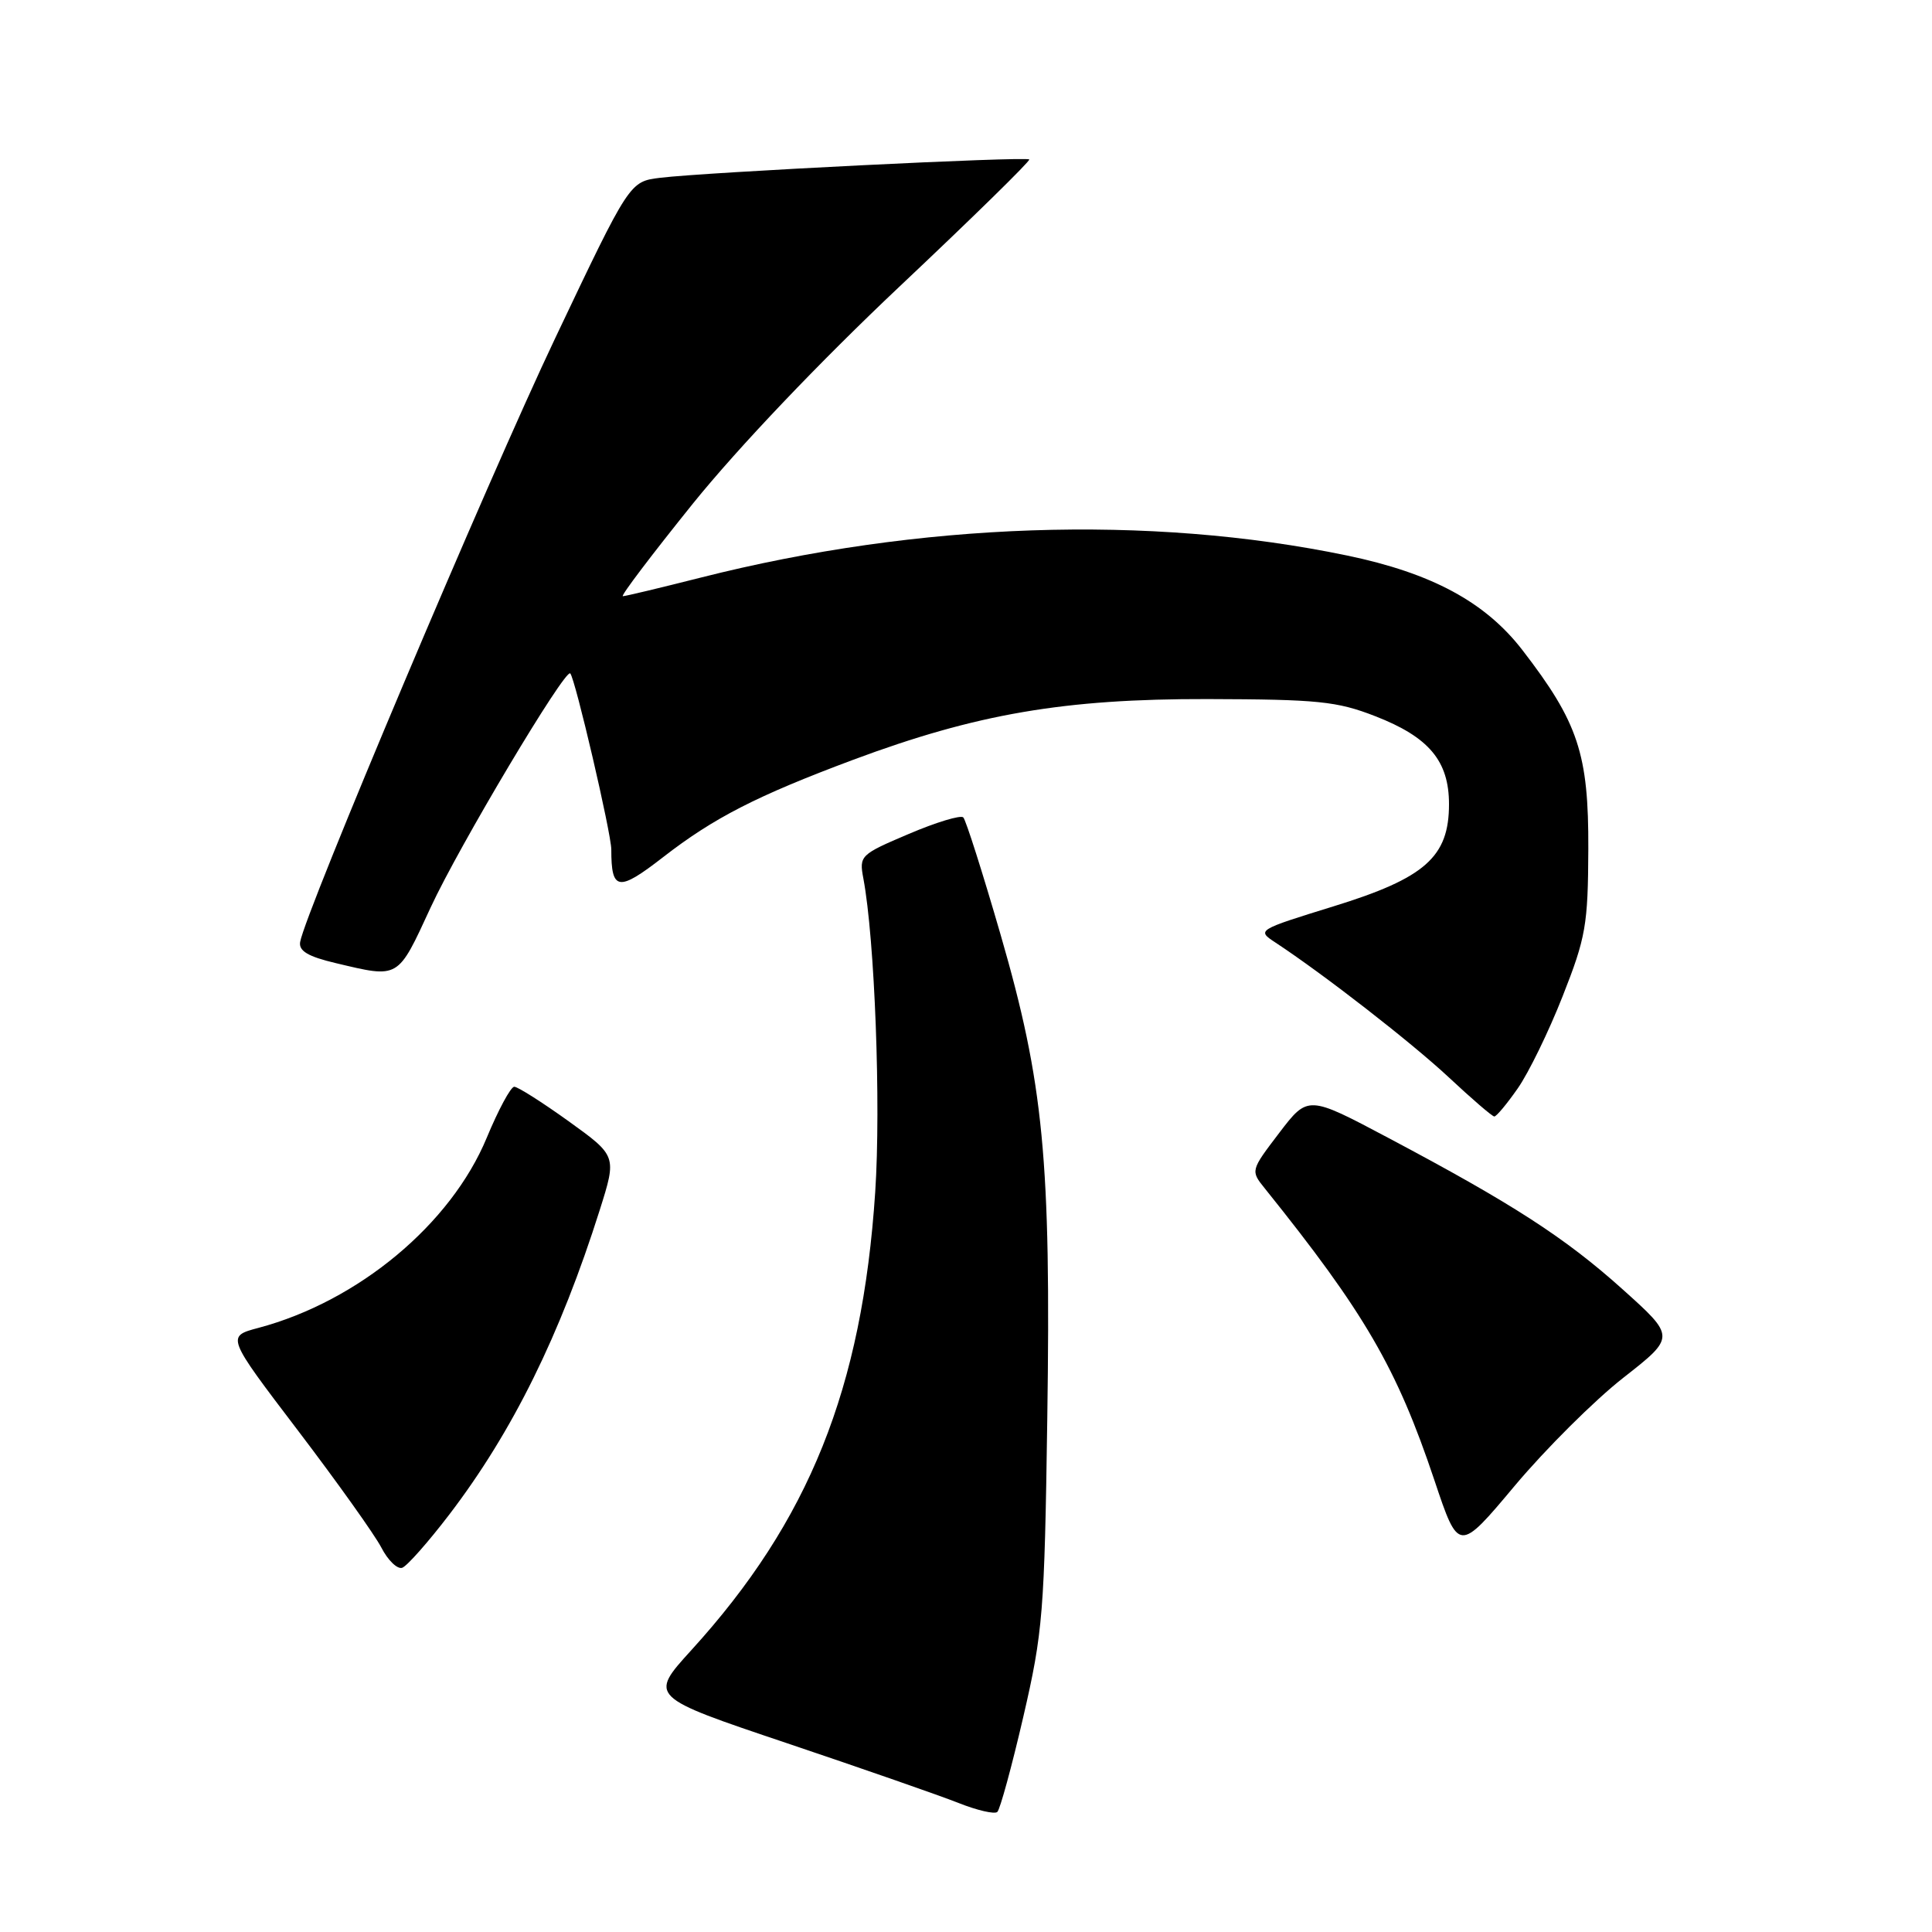 <?xml version="1.0" encoding="UTF-8" standalone="no"?>
<!DOCTYPE svg PUBLIC "-//W3C//DTD SVG 1.1//EN" "http://www.w3.org/Graphics/SVG/1.1/DTD/svg11.dtd" >
<svg xmlns="http://www.w3.org/2000/svg" xmlns:xlink="http://www.w3.org/1999/xlink" version="1.1" viewBox="0 0 256 256">
 <g >
 <path fill="currentColor"
d=" M 135.59 227.50 C 138.19 216.26 138.40 213.76 138.77 188.00 C 139.27 153.66 138.29 143.56 132.59 123.87 C 130.21 115.65 127.98 108.65 127.64 108.31 C 127.30 107.97 124.05 108.95 120.42 110.50 C 113.99 113.23 113.83 113.38 114.40 116.40 C 115.91 124.43 116.74 146.35 115.97 157.96 C 114.24 184.01 107.21 201.52 91.60 218.66 C 85.99 224.83 85.99 224.83 104.24 230.97 C 114.28 234.35 124.53 237.92 127.00 238.90 C 129.47 239.88 131.79 240.42 132.15 240.09 C 132.51 239.77 134.06 234.10 135.59 227.50 Z  M 59.56 200.65 C 67.92 189.69 74.22 176.93 79.47 160.33 C 81.73 153.17 81.73 153.17 75.36 148.58 C 71.85 146.06 68.61 144.00 68.14 144.00 C 67.68 144.00 66.04 147.04 64.50 150.75 C 59.75 162.21 47.49 172.42 34.25 175.95 C 29.99 177.08 29.99 177.08 39.47 189.54 C 44.68 196.39 49.66 203.38 50.53 205.06 C 51.40 206.75 52.64 207.95 53.29 207.74 C 53.93 207.52 56.75 204.33 59.56 200.65 Z  M 215.10 182.56 C 222.02 177.14 222.02 177.14 214.98 170.82 C 207.38 164.00 200.44 159.51 183.91 150.75 C 173.31 145.13 173.31 145.13 169.50 150.12 C 165.70 155.11 165.70 155.12 167.60 157.48 C 180.84 173.96 185.07 181.24 190.06 196.12 C 193.28 205.74 193.28 205.74 200.73 196.85 C 204.83 191.97 211.30 185.53 215.10 182.56 Z  M 201.10 144.23 C 202.54 142.18 205.22 136.68 207.06 132.00 C 210.13 124.22 210.42 122.57 210.46 112.50 C 210.51 99.90 209.13 95.74 201.72 86.13 C 196.81 79.77 189.70 75.94 178.50 73.61 C 152.27 68.16 121.80 69.20 92.83 76.54 C 87.50 77.89 82.86 79.00 82.53 79.00 C 82.19 79.00 86.38 73.48 91.82 66.72 C 97.82 59.29 108.60 47.96 119.19 37.97 C 128.80 28.91 136.54 21.33 136.38 21.13 C 136.05 20.70 93.44 22.82 87.46 23.56 C 83.42 24.06 83.42 24.06 73.58 44.78 C 64.62 63.63 40.42 120.94 39.77 124.82 C 39.57 126.01 40.82 126.75 44.50 127.62 C 52.94 129.62 52.65 129.80 57.06 120.25 C 60.79 112.17 74.88 88.55 75.56 89.23 C 76.21 89.88 81.00 110.44 81.00 112.57 C 81.00 118.05 81.92 118.19 87.85 113.59 C 94.59 108.36 100.25 105.46 113.04 100.68 C 129.38 94.59 141.01 92.59 160.00 92.63 C 174.63 92.67 177.15 92.92 182.23 94.90 C 189.35 97.67 192.00 100.83 192.00 106.56 C 192.00 113.55 188.84 116.35 176.68 120.10 C 166.59 123.22 166.52 123.26 168.97 124.87 C 175.43 129.12 187.04 138.15 192.00 142.78 C 195.03 145.61 197.72 147.93 198.00 147.94 C 198.28 147.95 199.67 146.28 201.10 144.23 Z "/>
</g>
</svg>